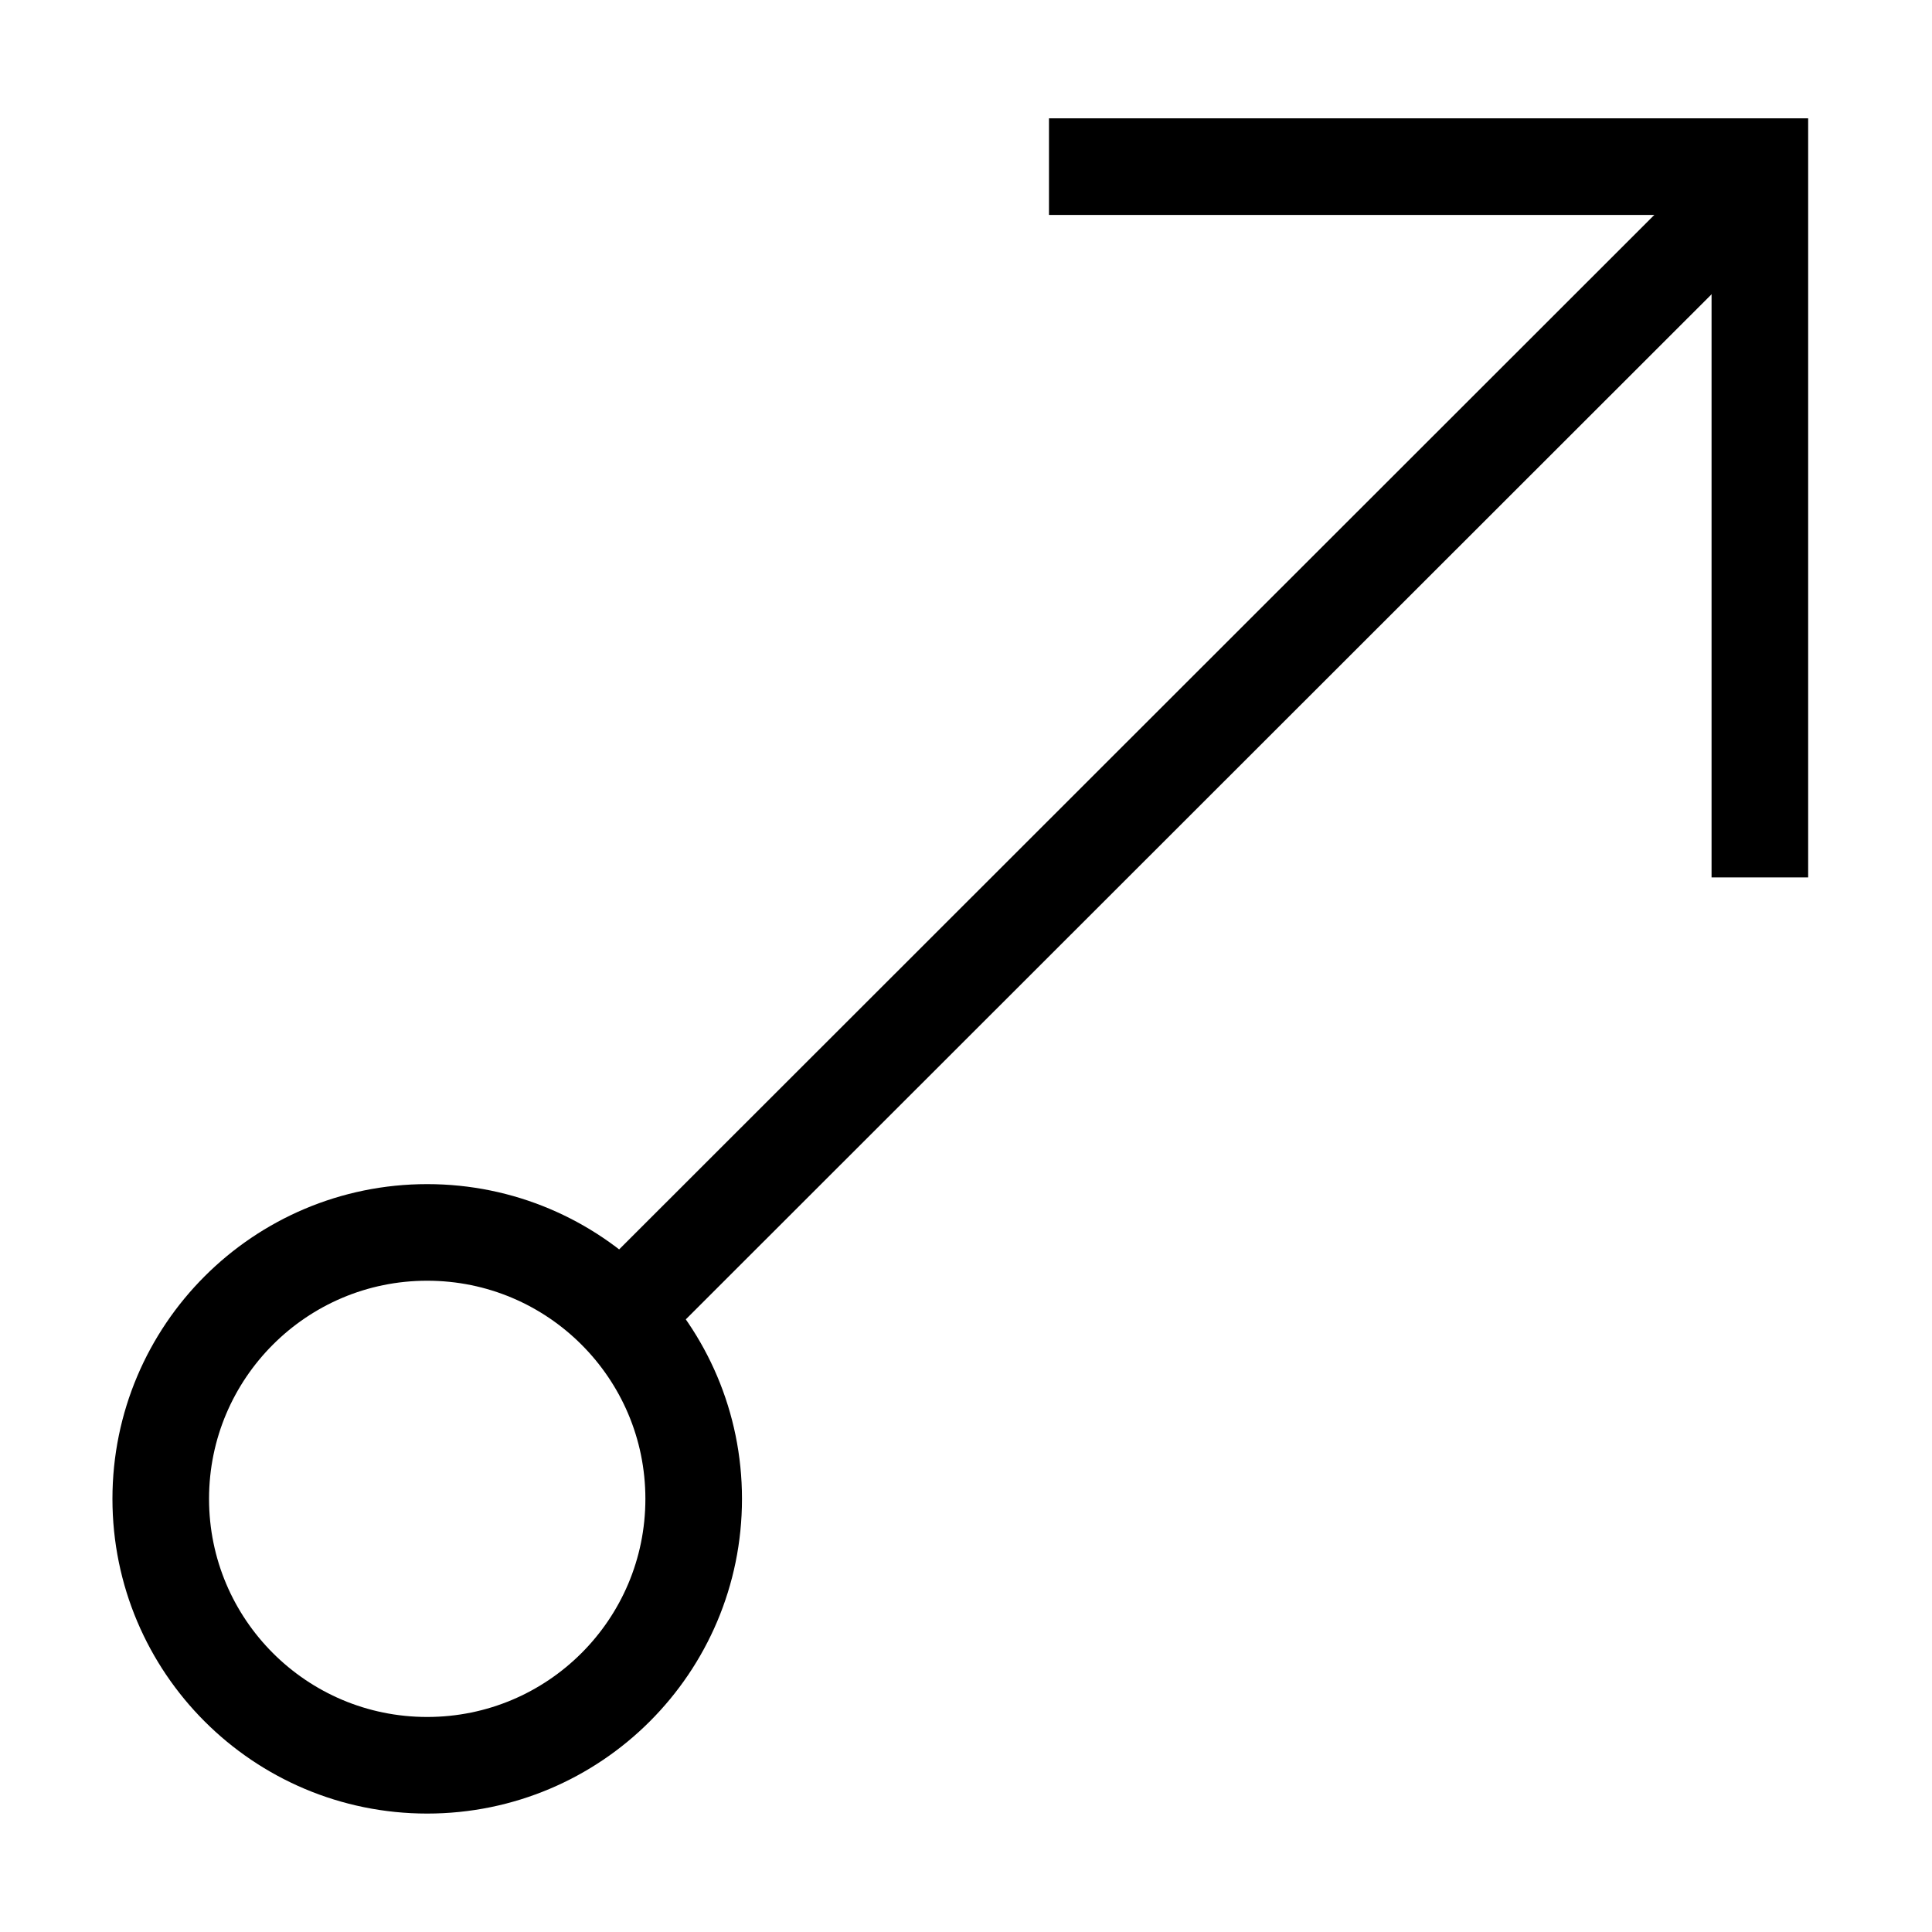 <svg width="20" height="20" viewBox="0 0 20 20" fill="none" xmlns="http://www.w3.org/2000/svg">
  <path d="M18.333 1.725L6.375 13.675" stroke="black"/>
  <path d="M18.218 9.083V1.725H10.859" stroke="black"/>
  <path d="M4.422 18.274C5.946 18.274 7.181 17.04 7.181 15.516C7.181 13.993 5.946 12.758 4.422 12.758C2.899 12.758 1.664 13.993 1.664 15.516C1.664 17.04 2.899 18.274 4.422 18.274Z" stroke="black"/>
</svg>